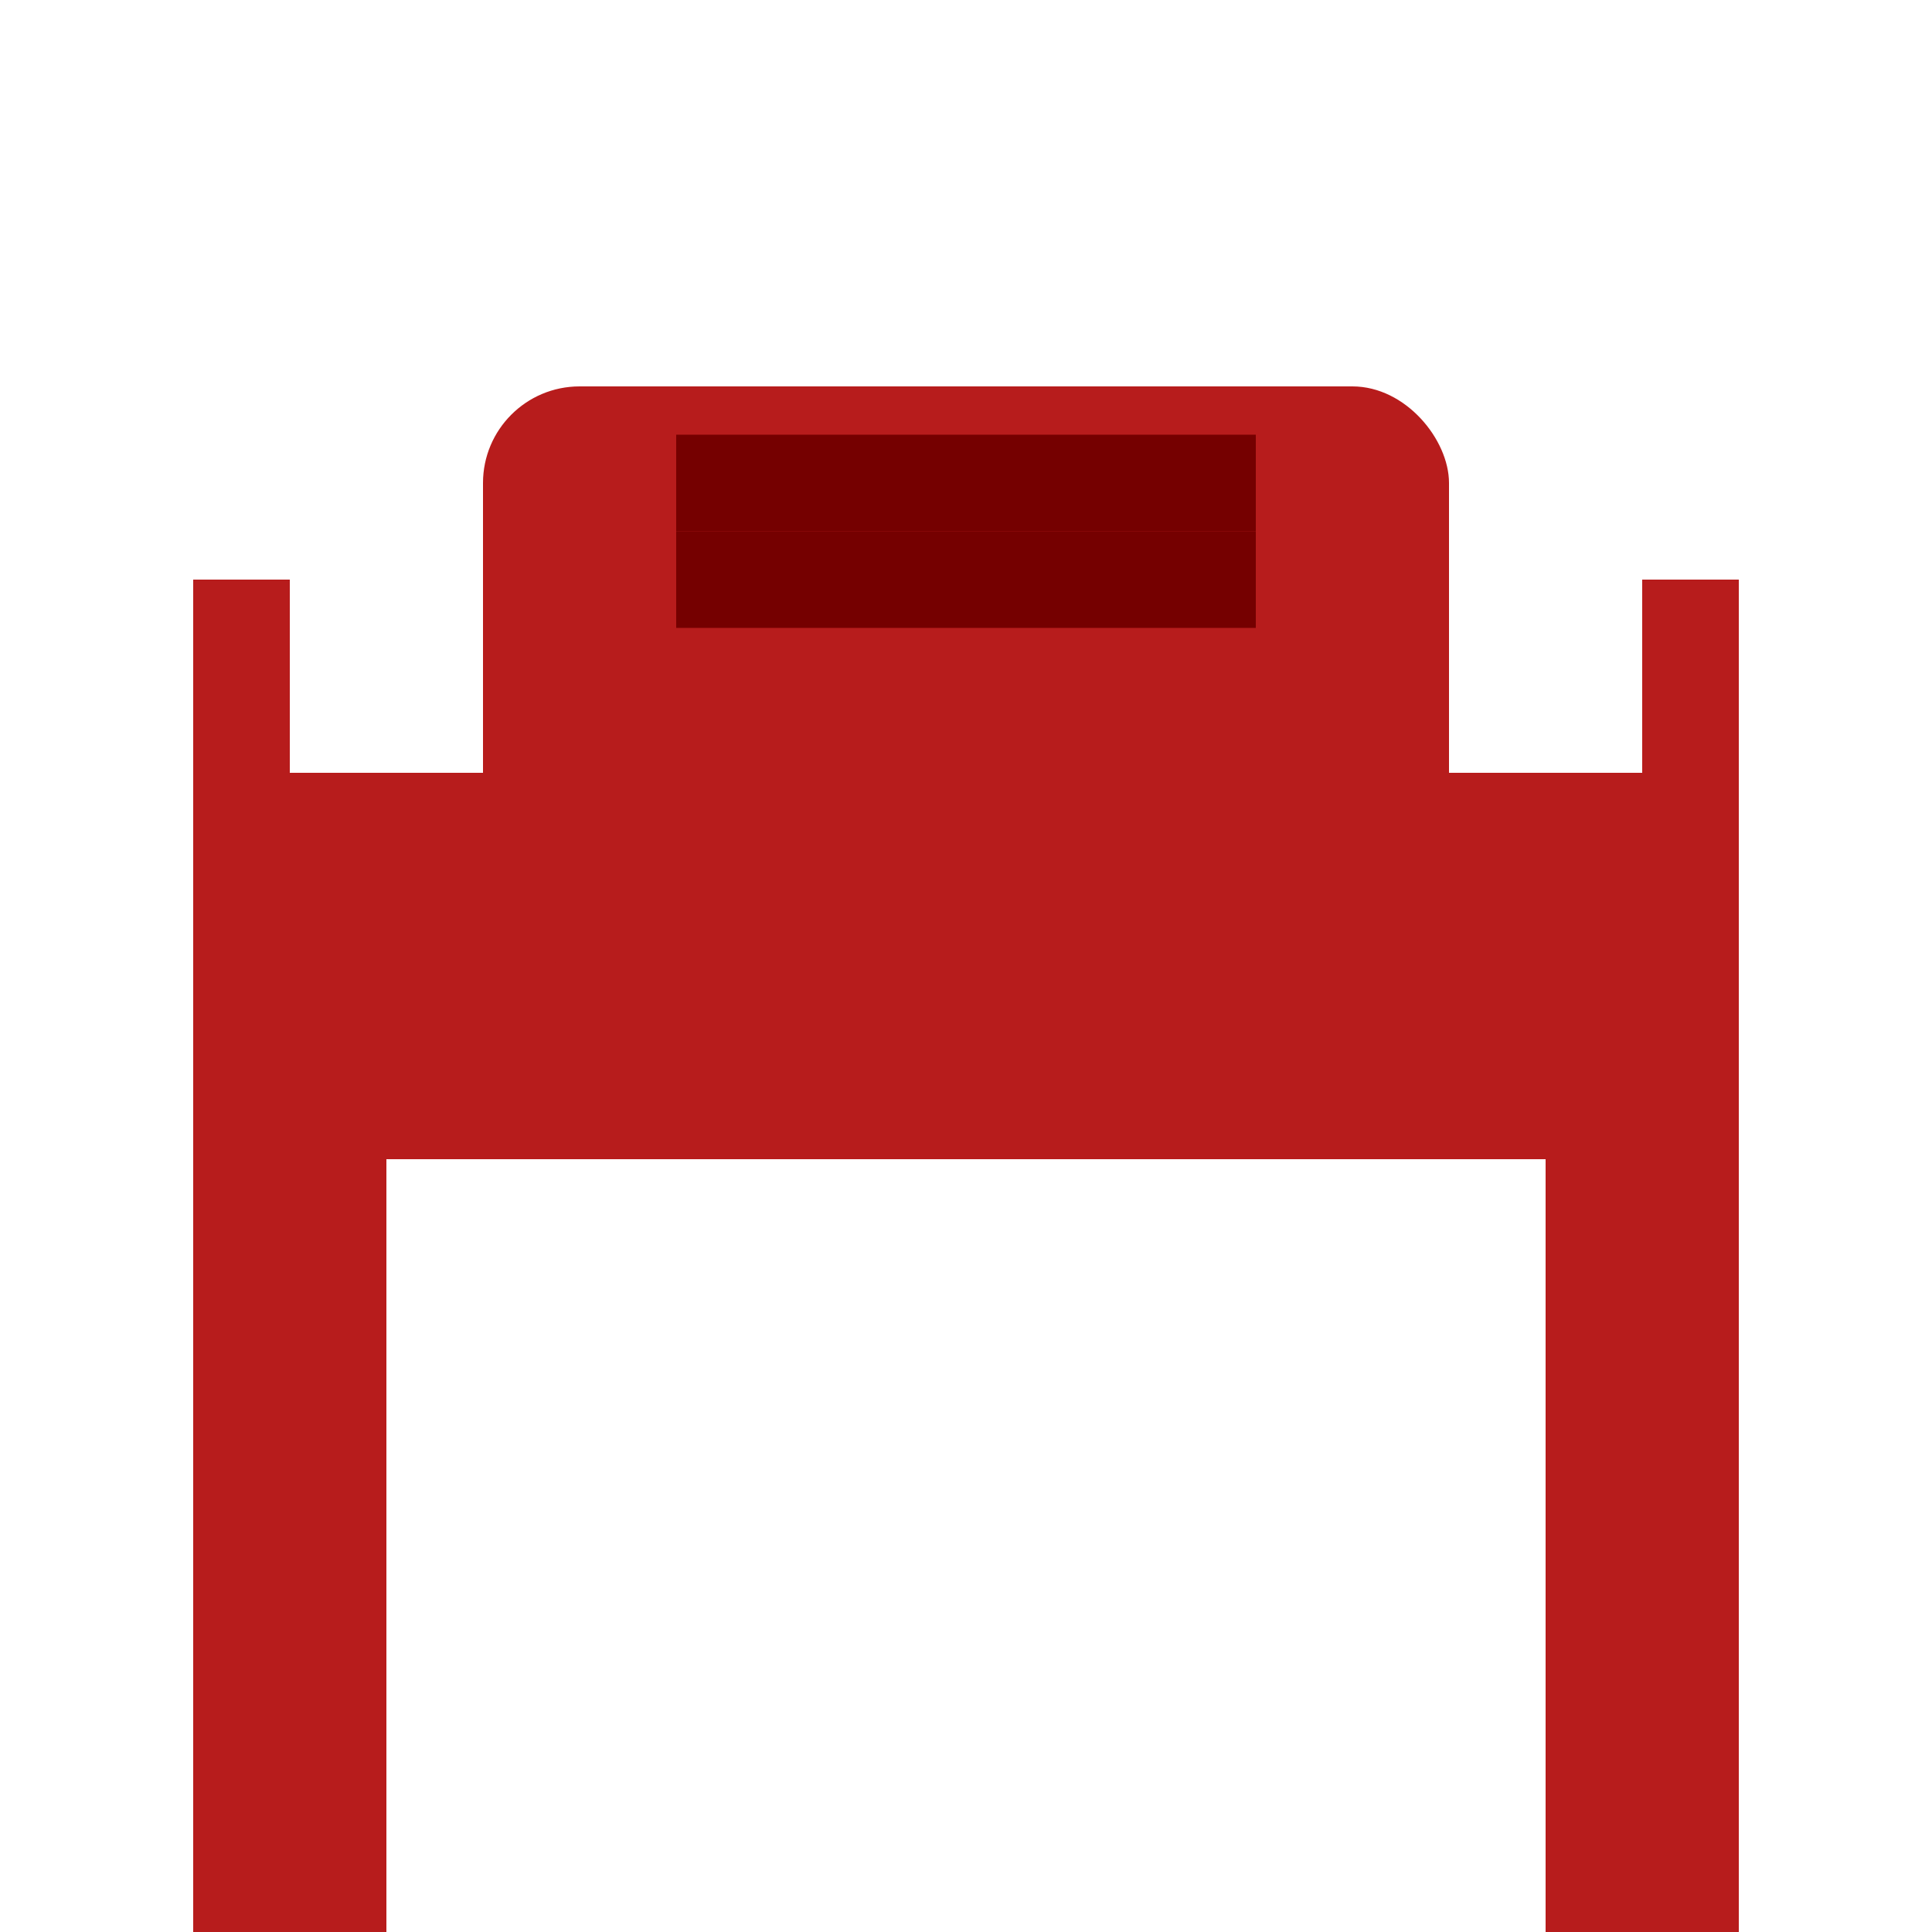 <svg width="200" height="200" viewBox="0 0 200 200" xmlns="http://www.w3.org/2000/svg">
  <!-- Asiento -->
  <rect x="20" y="80" width="160" height="40" fill="#B71C1C" rx="10" ry="10" />
  <!-- Respaldo -->
  <rect x="50" y="40" width="100" height="60" fill="#B71C1C" rx="10" ry="10" />
  <!-- Respaldo Detalles -->
  <rect x="70" y="45" width="60" height="10" fill="#750000" />
  <rect x="70" y="55" width="60" height="10" fill="#750000" />
  <!-- Patas -->
  <rect x="20" y="120" width="20" height="80" fill="#B71C1C" />
  <rect x="160" y="120" width="20" height="80" fill="#B71C1C" />
  <!-- Apoyabrazos -->
  <rect x="20" y="60" width="10" height="60" fill="#B71C1C" />
  <rect x="170" y="60" width="10" height="60" fill="#B71C1C" />
</svg>

